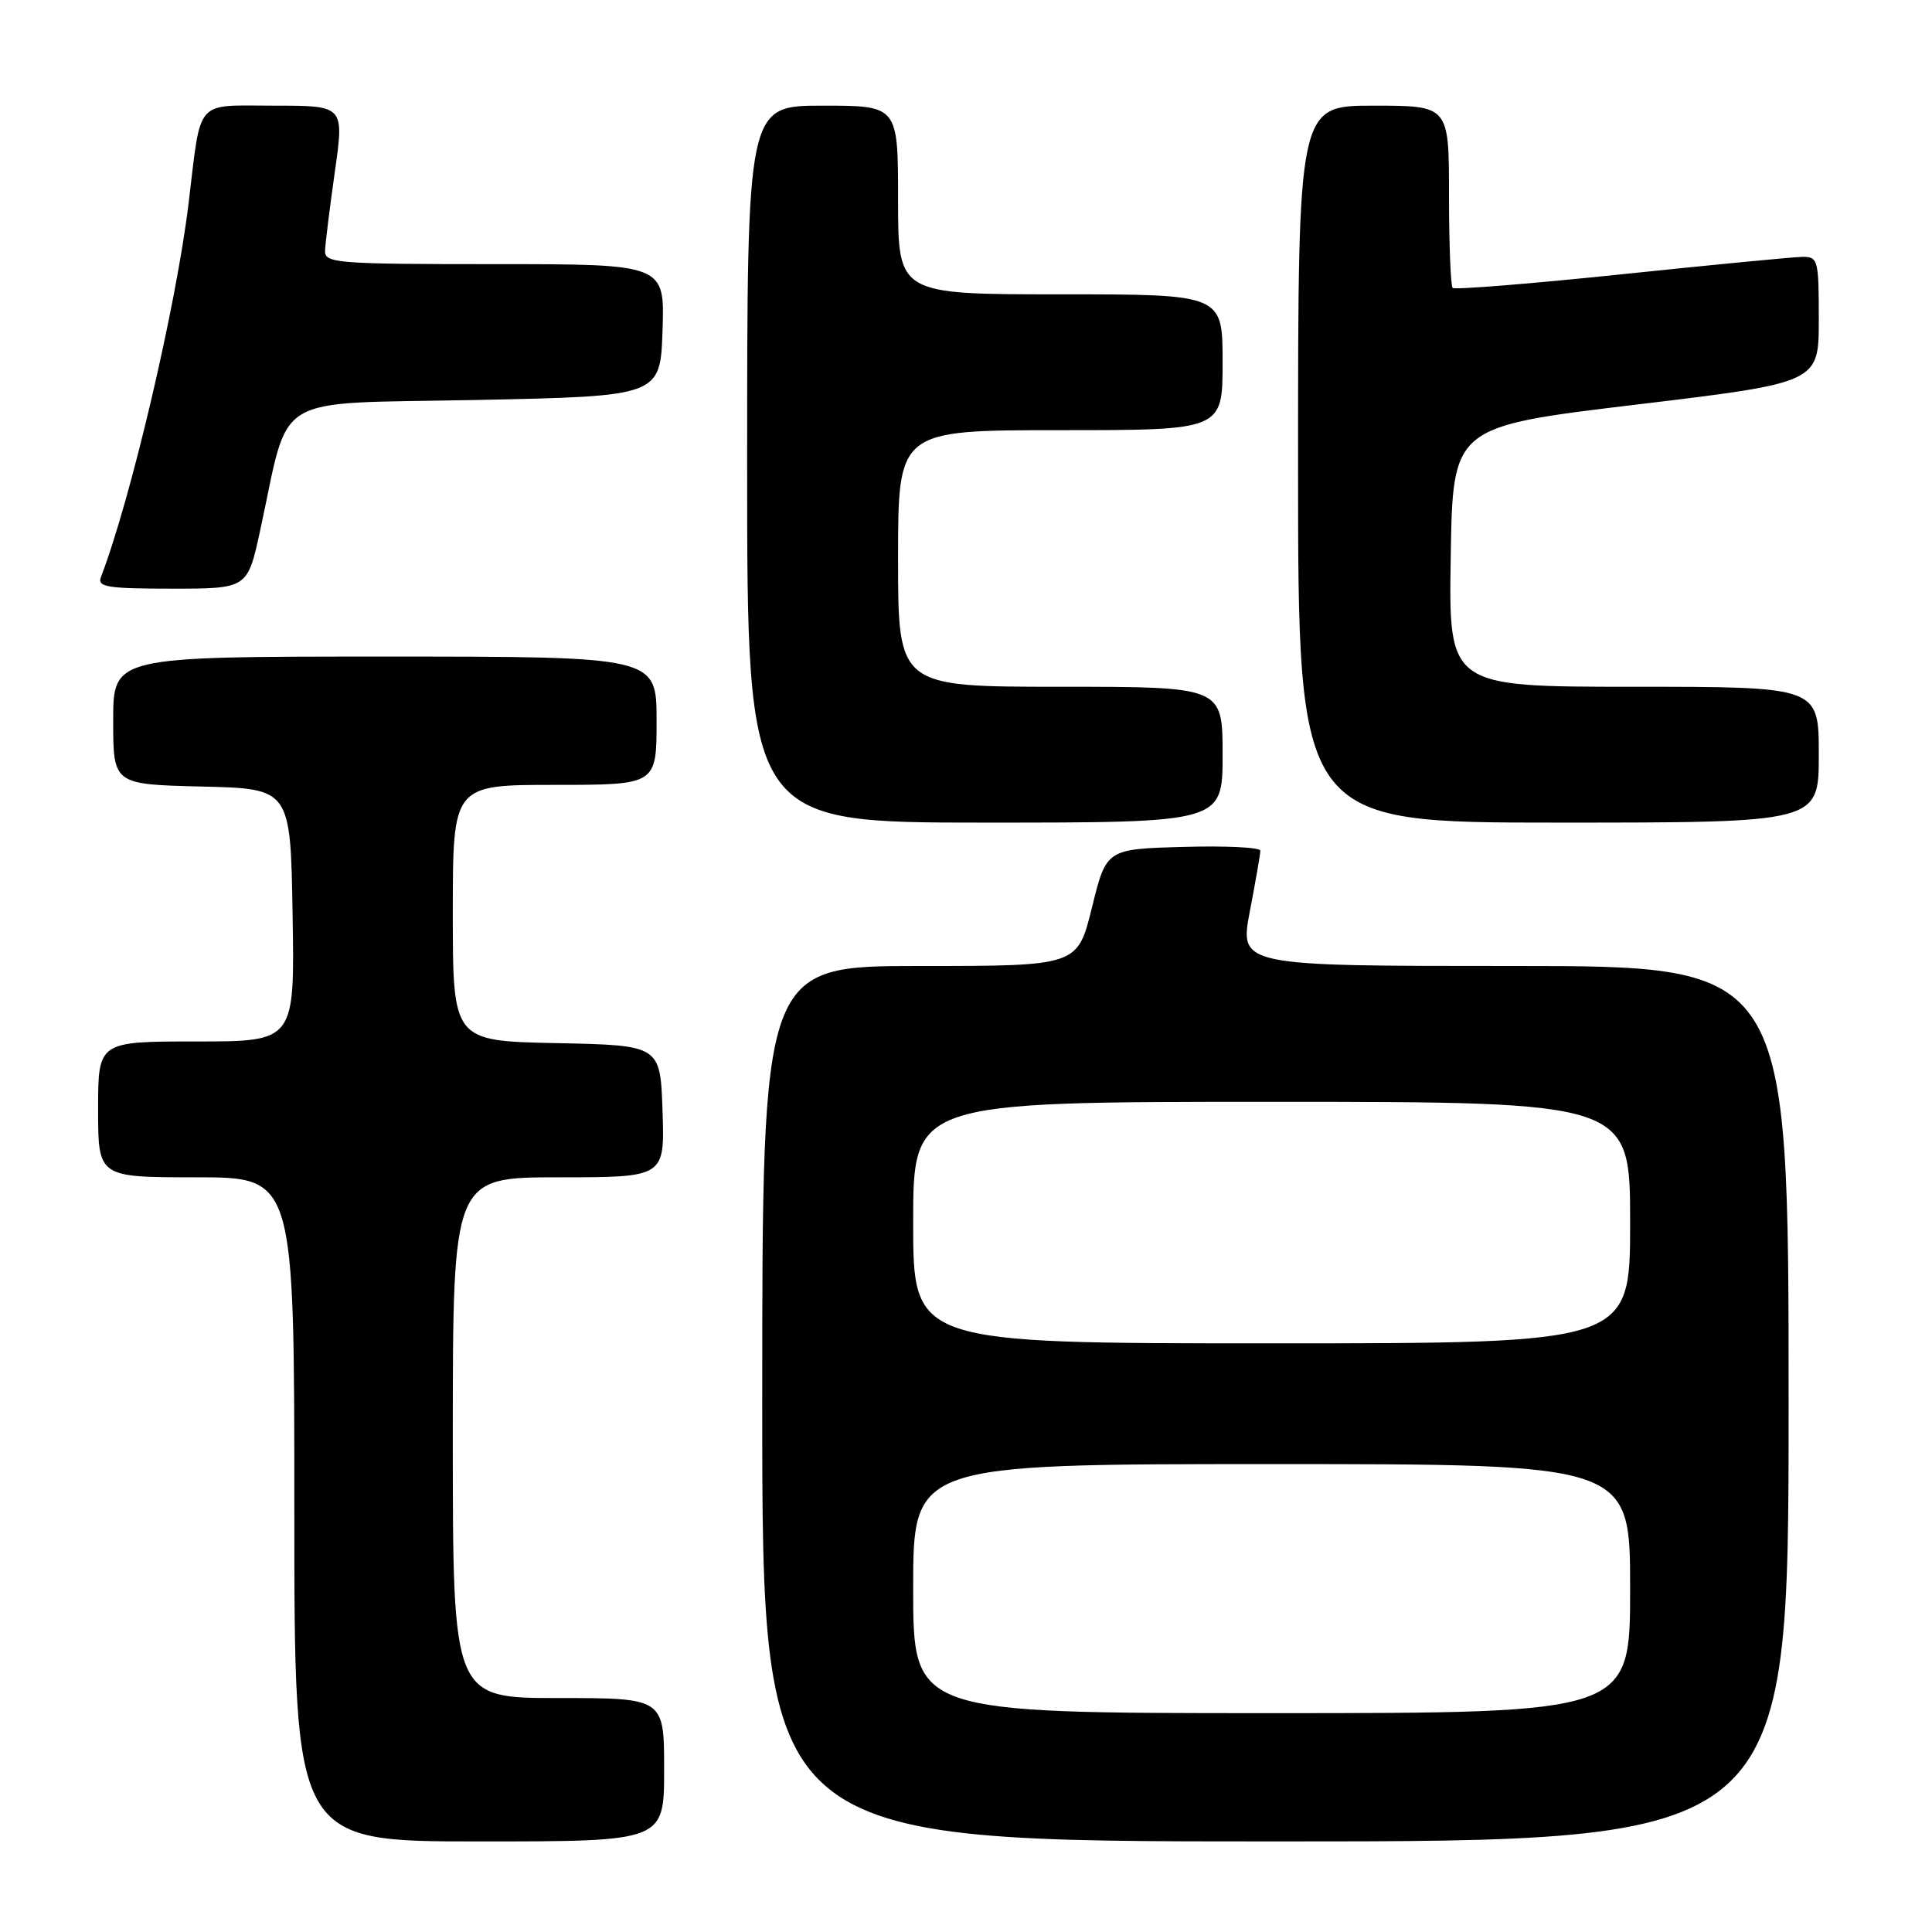 <?xml version="1.0" encoding="UTF-8" standalone="no"?>
<!DOCTYPE svg PUBLIC "-//W3C//DTD SVG 1.1//EN" "http://www.w3.org/Graphics/SVG/1.1/DTD/svg11.dtd" >
<svg xmlns="http://www.w3.org/2000/svg" xmlns:xlink="http://www.w3.org/1999/xlink" version="1.1" viewBox="0 0 256 256">
 <g >
 <path fill="currentColor"
d=" M 88.00 234.50 C 88.00 225.00 88.00 225.00 74.00 225.00 C 60.00 225.00 60.00 225.00 60.00 190.50 C 60.00 156.00 60.00 156.00 74.04 156.00 C 88.08 156.00 88.08 156.00 87.79 147.25 C 87.50 138.50 87.50 138.50 73.75 138.22 C 60.00 137.94 60.00 137.94 60.00 120.97 C 60.00 104.00 60.00 104.00 73.50 104.00 C 87.00 104.00 87.00 104.00 87.00 95.50 C 87.00 87.00 87.00 87.00 51.00 87.00 C 15.00 87.00 15.00 87.00 15.00 95.47 C 15.00 103.94 15.00 103.94 26.75 104.22 C 38.50 104.50 38.50 104.50 38.77 121.25 C 39.05 138.00 39.05 138.00 26.02 138.00 C 13.00 138.00 13.00 138.00 13.00 147.00 C 13.00 156.00 13.00 156.00 26.00 156.00 C 39.00 156.00 39.00 156.00 39.00 200.00 C 39.00 244.00 39.00 244.00 63.50 244.00 C 88.00 244.00 88.00 244.00 88.00 234.50 Z  M 237.00 186.00 C 237.00 128.00 237.00 128.00 200.62 128.00 C 164.23 128.00 164.23 128.00 165.61 120.75 C 166.38 116.76 167.00 113.15 167.00 112.72 C 167.00 112.28 162.41 112.06 156.80 112.22 C 146.60 112.50 146.60 112.50 144.69 120.25 C 142.78 128.00 142.78 128.00 121.89 128.00 C 101.00 128.00 101.00 128.00 101.00 186.00 C 101.00 244.00 101.00 244.00 169.00 244.00 C 237.00 244.00 237.00 244.00 237.00 186.00 Z  M 162.00 100.00 C 162.00 91.00 162.00 91.00 140.50 91.00 C 119.00 91.00 119.00 91.00 119.00 74.00 C 119.00 57.00 119.00 57.00 140.50 57.00 C 162.00 57.00 162.00 57.00 162.00 48.00 C 162.00 39.00 162.00 39.00 140.50 39.00 C 119.00 39.00 119.00 39.00 119.00 26.50 C 119.00 14.00 119.00 14.00 109.00 14.00 C 99.00 14.00 99.00 14.00 99.00 61.50 C 99.00 109.00 99.00 109.00 130.50 109.00 C 162.00 109.00 162.00 109.00 162.00 100.00 Z  M 241.00 100.00 C 241.00 91.00 241.00 91.00 216.48 91.00 C 191.95 91.00 191.95 91.00 192.23 73.77 C 192.50 56.53 192.50 56.53 216.75 53.62 C 241.00 50.71 241.00 50.71 241.00 42.36 C 241.00 34.35 240.91 34.00 238.75 34.04 C 237.51 34.06 226.70 35.11 214.73 36.36 C 202.76 37.61 192.75 38.41 192.48 38.15 C 192.22 37.88 192.00 32.34 192.00 25.83 C 192.00 14.00 192.00 14.00 182.00 14.00 C 172.00 14.00 172.00 14.00 172.00 61.50 C 172.00 109.00 172.00 109.00 206.50 109.00 C 241.00 109.00 241.00 109.00 241.00 100.00 Z  M 34.48 70.25 C 38.50 51.78 35.54 53.56 63.10 53.00 C 87.50 52.50 87.50 52.50 87.79 43.75 C 88.08 35.00 88.08 35.00 65.54 35.00 C 44.71 35.00 43.01 34.87 43.07 33.25 C 43.10 32.29 43.69 27.56 44.37 22.75 C 45.61 14.00 45.61 14.00 36.37 14.00 C 25.69 14.00 26.70 12.85 24.98 27.00 C 23.34 40.56 17.33 66.17 13.37 76.48 C 12.87 77.78 14.24 78.00 22.79 78.00 C 32.80 78.00 32.80 78.00 34.48 70.25 Z  M 121.00 210.50 C 121.00 194.00 121.00 194.00 168.50 194.00 C 216.00 194.00 216.00 194.00 216.00 210.50 C 216.00 227.00 216.00 227.00 168.50 227.00 C 121.00 227.00 121.00 227.00 121.00 210.50 Z  M 121.00 162.00 C 121.00 146.00 121.00 146.00 168.50 146.00 C 216.00 146.00 216.00 146.00 216.00 162.00 C 216.00 178.00 216.00 178.00 168.50 178.00 C 121.00 178.00 121.00 178.00 121.00 162.00 Z "/>
</g>
</svg>